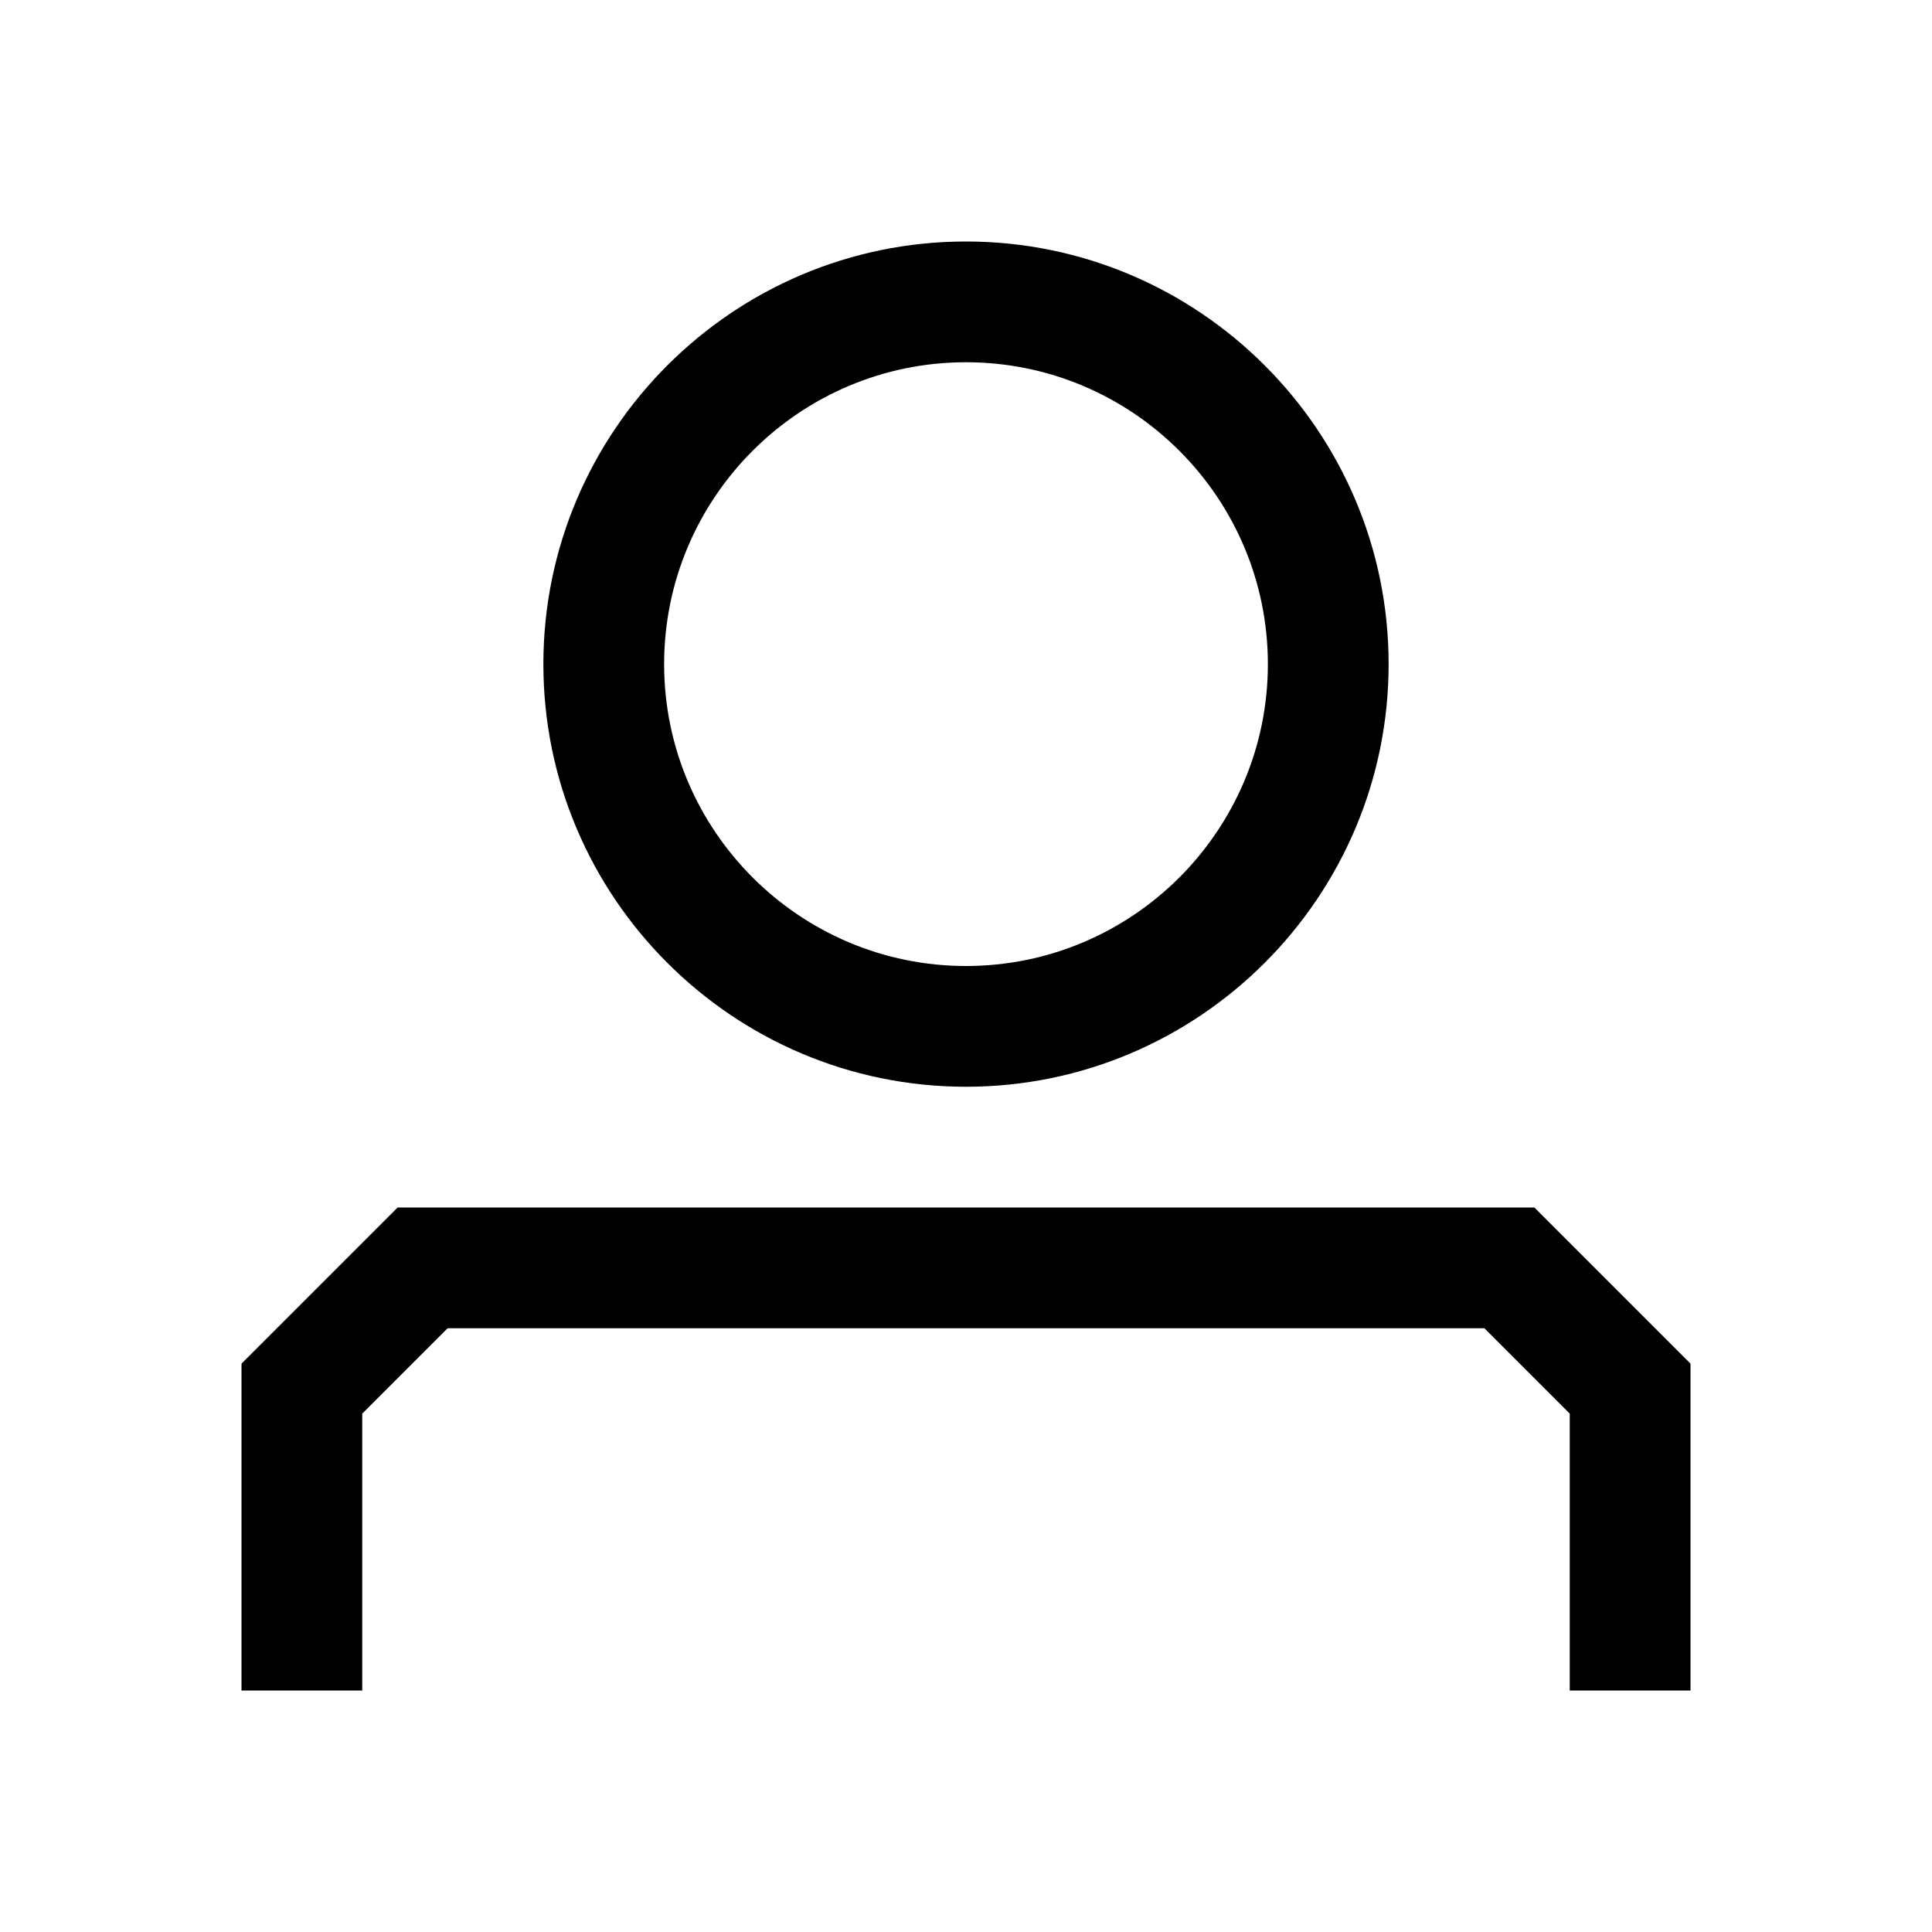 <?xml version="1.0" encoding="UTF-8"?><svg id="Outlined" xmlns="http://www.w3.org/2000/svg" width="32" height="32" viewBox="0 0 32 32"><polygon points="25.414 20 6.586 20 4 22.586 4 28 6 28 6 23.414 7.414 22 24.586 22 26 23.414 26 28 28 28 28 22.586 25.414 20" stroke-width="0"/><path d="M16,18c3.86,0,7-3.14,7-7s-3.14-7-7-7-7,3.14-7,7,3.14,7,7,7ZM16,6c2.757,0,5,2.243,5,5s-2.243,5-5,5-5-2.243-5-5,2.243-5,5-5Z" stroke-width="0"/></svg>